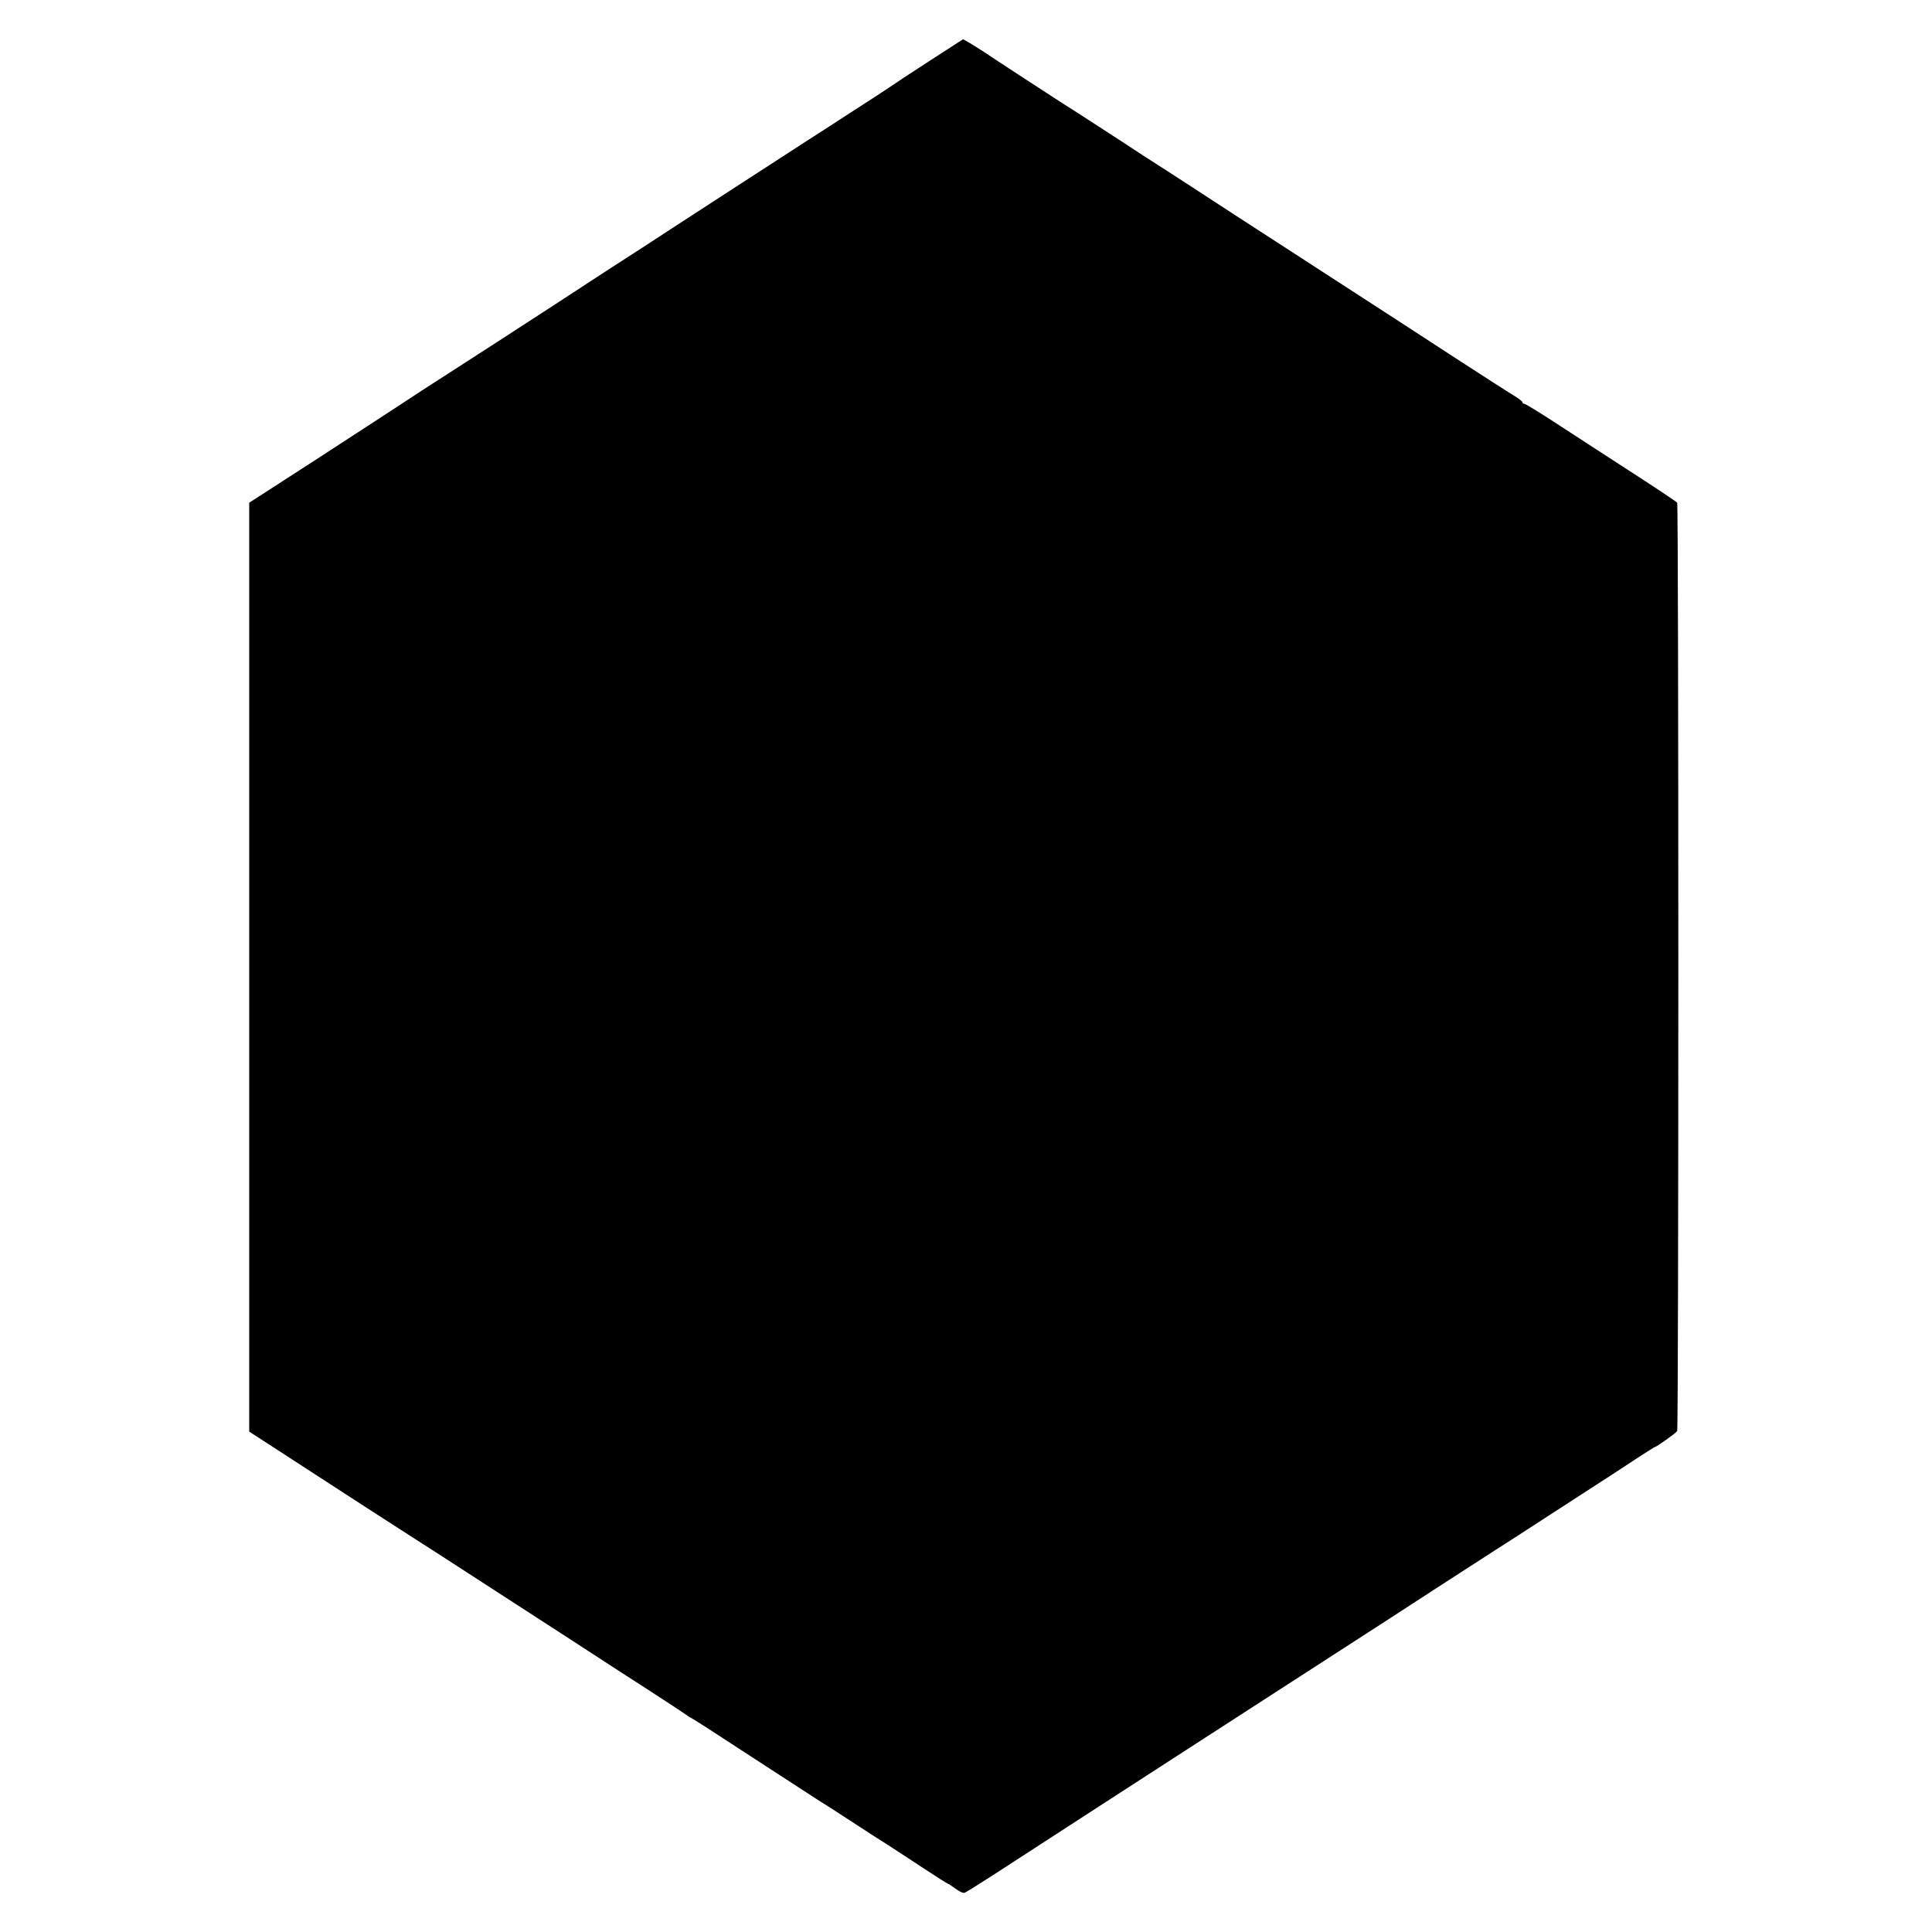 <?xml version="1.0" standalone="no"?>
<!DOCTYPE svg PUBLIC "-//W3C//DTD SVG 20010904//EN"
 "http://www.w3.org/TR/2001/REC-SVG-20010904/DTD/svg10.dtd">
<svg version="1.0" xmlns="http://www.w3.org/2000/svg"
 width="1000pt" height="1000pt" viewBox="0 0 1000 1000"
 preserveAspectRatio="xMidYMid meet">
<g transform="translate(0,1000) scale(0.1,-0.1)"
fill="#000000" stroke="none">
<path d="M4810 9684 c-96 -62 -188 -123 -205 -135 -16 -11 -104 -69 -195 -127
-91 -59 -208 -135 -260 -168 -88 -57 -684 -443 -830 -539 -36 -23 -105 -68
-155 -100 -49 -32 -160 -104 -245 -160 -212 -138 -516 -335 -652 -422 -62 -40
-120 -77 -128 -83 -25 -17 -128 -84 -497 -324 l-353 -228 0 -2404 0 -2404 128
-83 c298 -194 714 -463 737 -477 13 -8 152 -97 307 -198 156 -101 366 -237
468 -303 102 -66 228 -148 280 -182 52 -33 149 -96 215 -139 66 -43 125 -82
130 -86 6 -5 15 -11 21 -13 6 -2 155 -98 332 -214 178 -116 330 -214 339 -220
9 -5 76 -48 148 -95 71 -47 162 -105 200 -129 39 -25 123 -80 188 -123 65 -43
121 -78 123 -78 3 0 21 -12 40 -26 18 -14 40 -24 47 -21 7 3 69 41 137 85 69
45 292 189 495 321 204 132 413 267 465 301 96 62 324 209 817 528 148 95 376
243 508 329 132 85 278 180 325 210 47 30 175 112 285 184 110 71 243 157 295
191 52 34 128 83 168 110 41 26 75 48 77 48 8 0 111 73 116 83 8 15 8 4793 0
4805 -3 5 -123 85 -266 177 -143 93 -318 206 -388 252 -70 45 -132 83 -137 83
-6 0 -10 4 -10 8 0 4 -15 16 -32 27 -18 10 -172 109 -343 220 -170 111 -350
228 -400 260 -103 67 -323 209 -506 328 -69 45 -163 106 -210 136 -46 30 -147
96 -224 146 -77 50 -188 122 -248 160 -59 39 -162 106 -230 150 -68 44 -154
100 -193 124 -96 62 -351 228 -399 261 -22 14 -56 36 -75 47 l-35 20 -175
-113z"/>
</g>
</svg>
